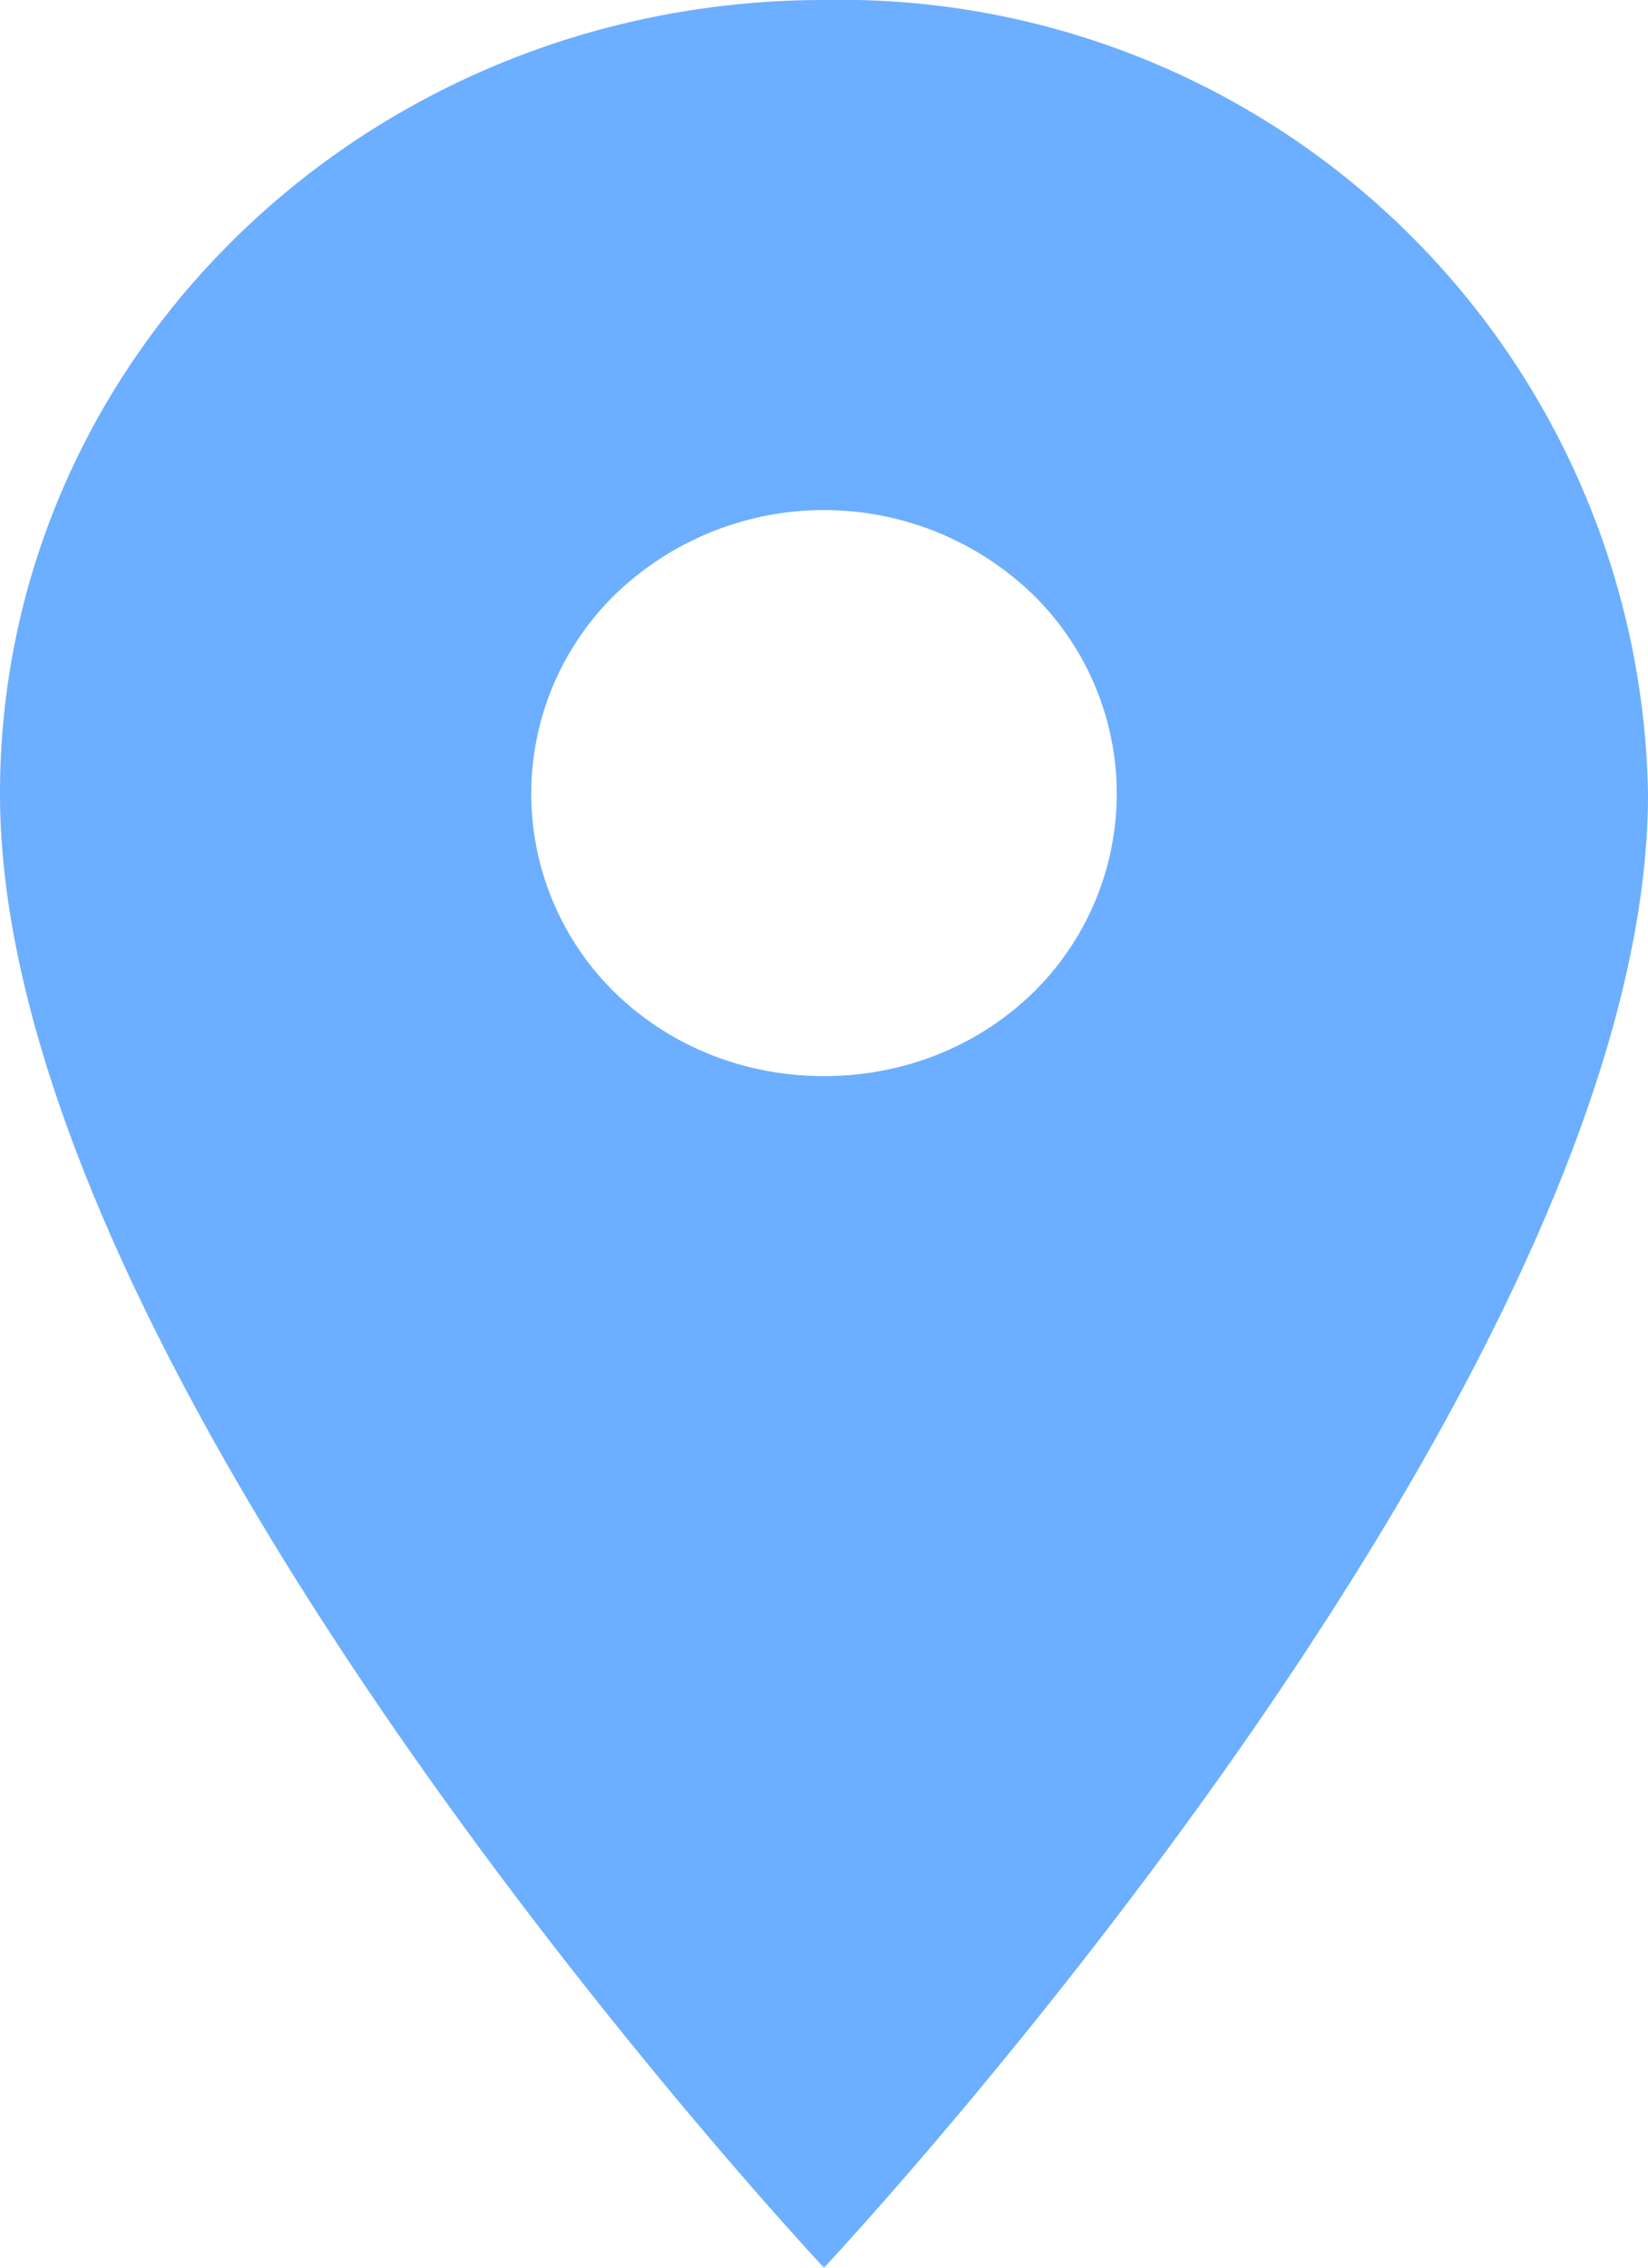 <svg fill="none" xmlns="http://www.w3.org/2000/svg" viewBox="0 0 8 11"><path d="M4 0C1.79 0 0 1.72 0 3.85 0 6.74 4 11 4 11s4-4.26 4-7.15A3.92 3.92 0 004 0zm0 5.22c-.38 0-.74-.14-1.01-.4a1.35 1.35 0 010-1.94 1.46 1.46 0 012.02 0 1.35 1.35 0 010 1.94c-.27.26-.63.4-1.01.4z" fill="#6caeff"/></svg>